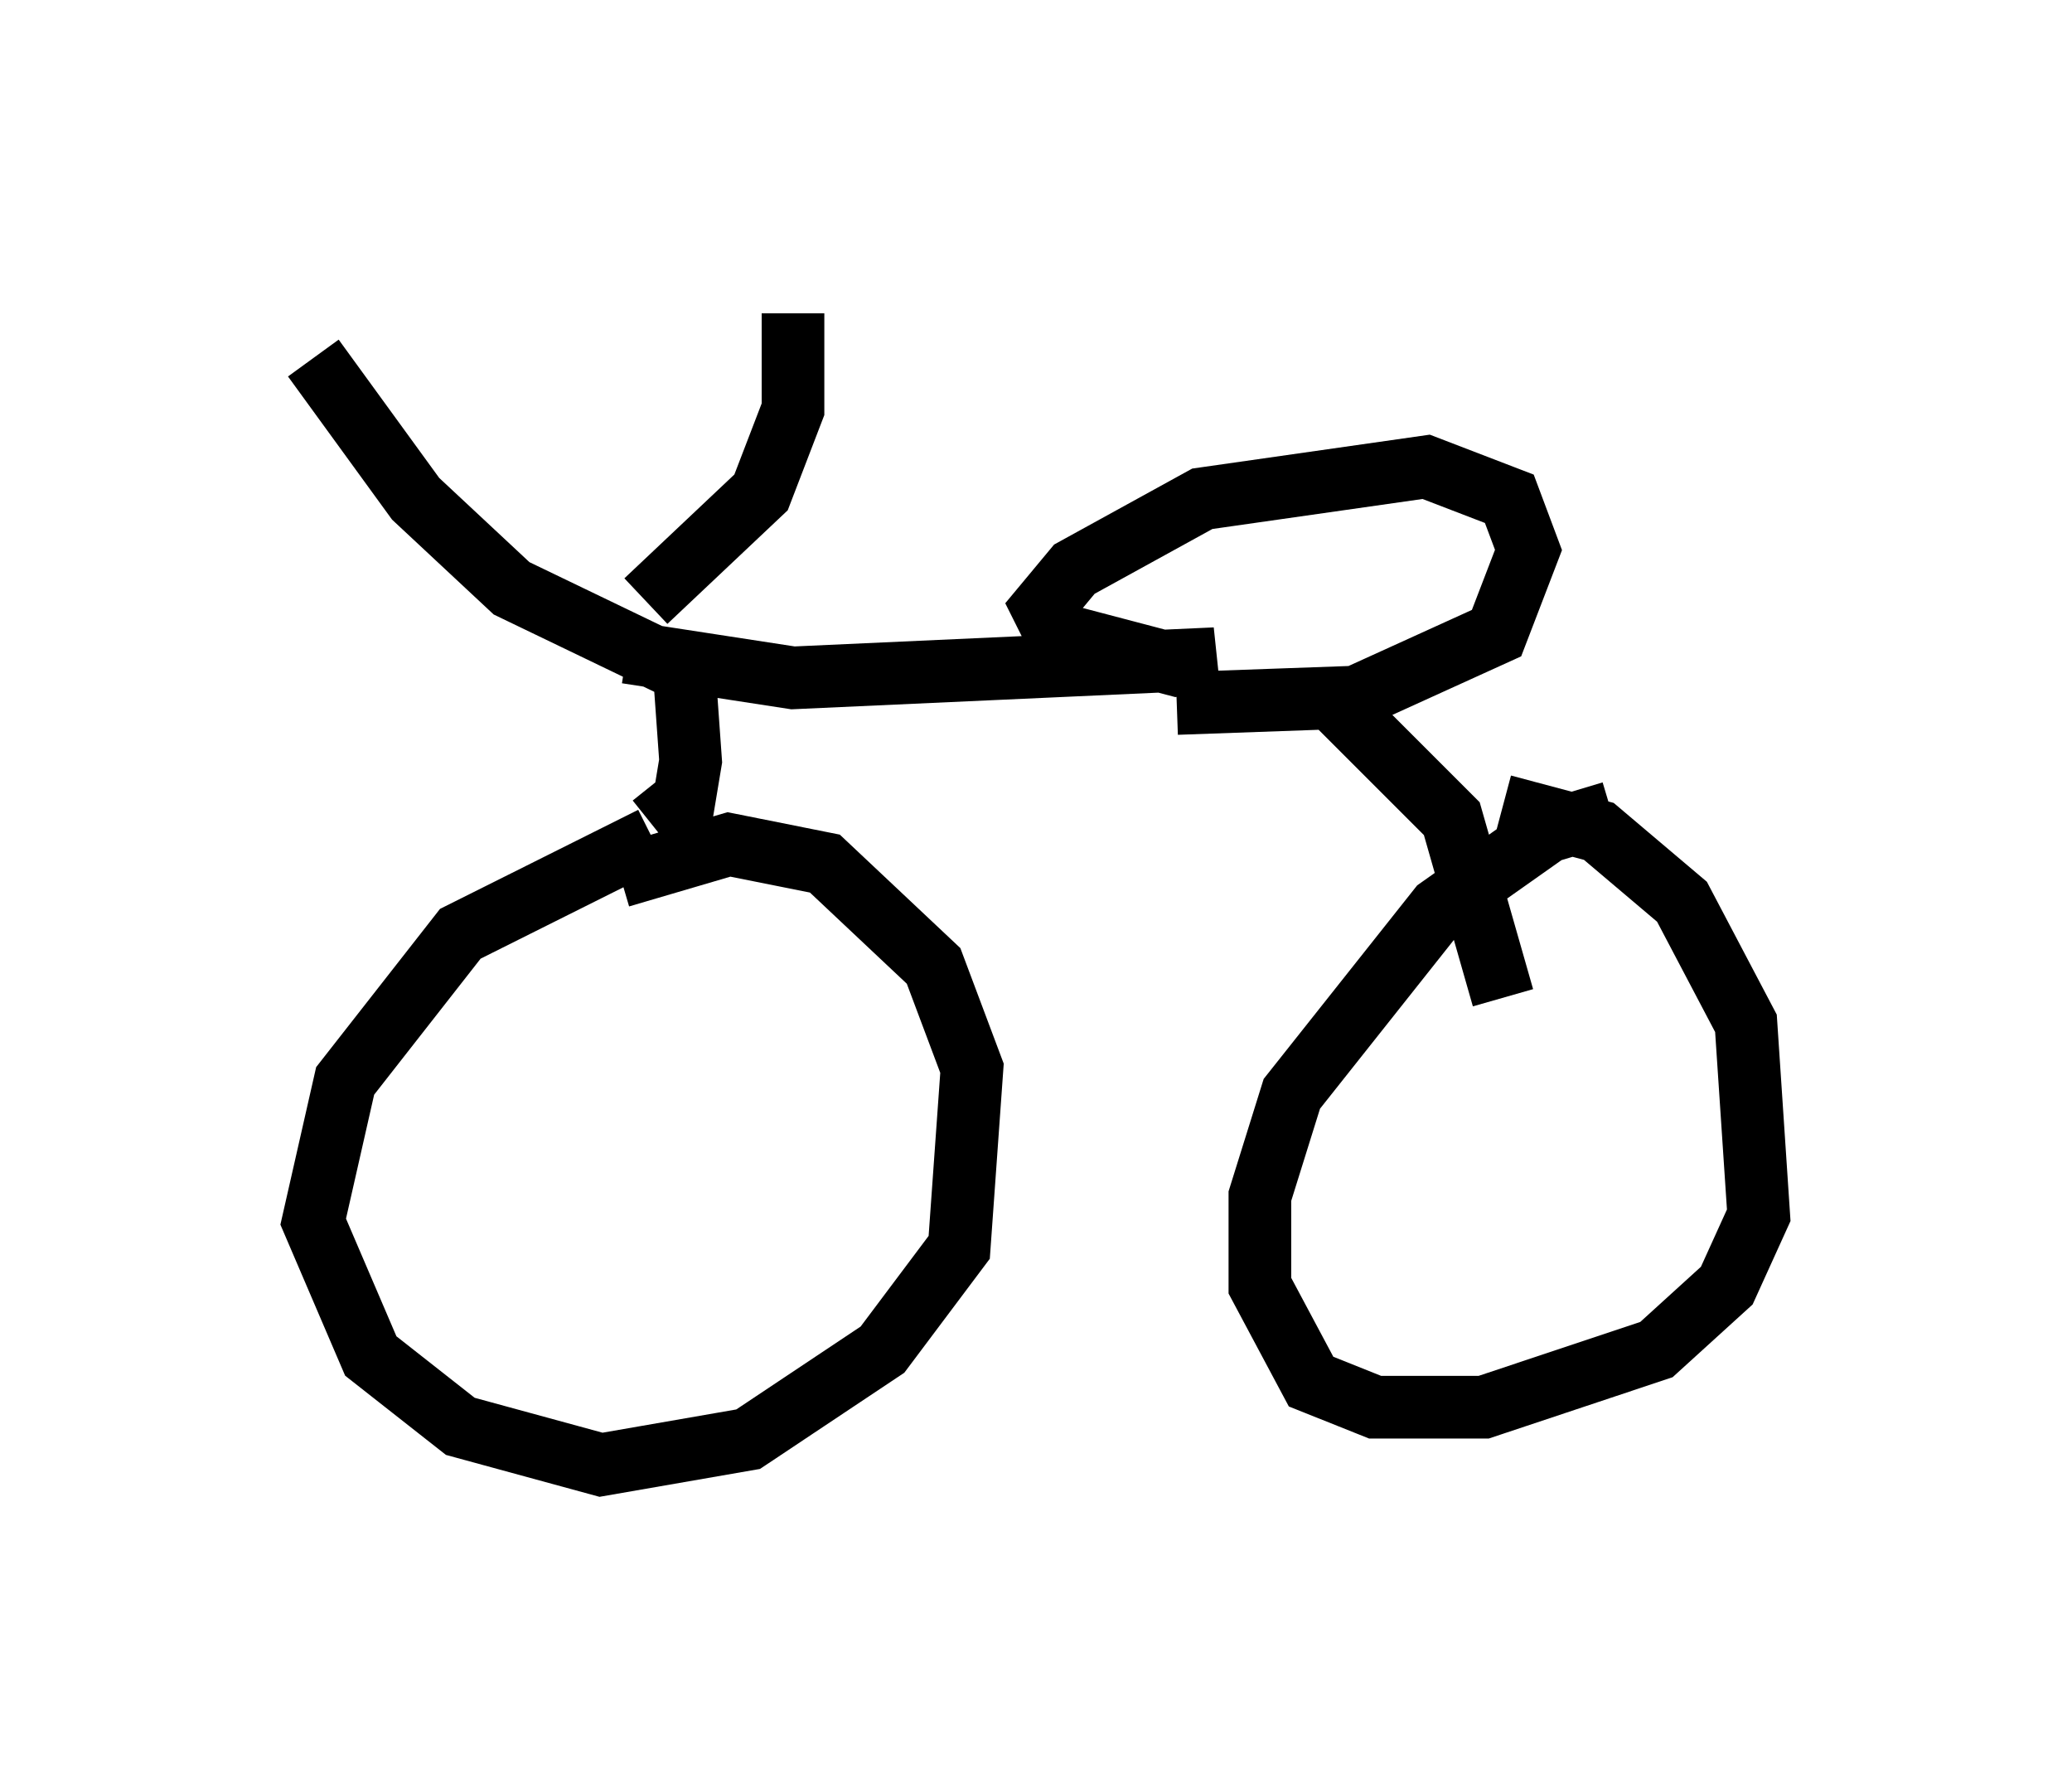 <?xml version="1.0" encoding="utf-8" ?>
<svg baseProfile="full" height="28.375" version="1.1" width="33.071" xmlns="http://www.w3.org/2000/svg" xmlns:ev="http://www.w3.org/2001/xml-events" xmlns:xlink="http://www.w3.org/1999/xlink"><defs /><rect fill="white" height="28.375" width="33.071" x="0" y="0" /><path d="M11.635, 13.269 m-1.225, 0.102 l-3.063, 1.531 -1.838, 2.348 l-0.51, 2.246 0.919, 2.144 l1.429, 1.123 2.246, 0.613 l2.348, -0.408 2.144, -1.429 l1.225, -1.633 0.204, -2.858 l-0.613, -1.633 -1.735, -1.633 l-1.531, -0.306 -1.735, 0.51 m15.823, -1.021 l-1.021, 0.306 -1.735, 1.225 l-2.348, 2.96 -0.51, 1.633 l0.0, 1.429 0.817, 1.531 l1.021, 0.408 1.735, 0.0 l2.756, -0.919 1.123, -1.021 l0.51, -1.123 -0.204, -3.063 l-1.021, -1.94 -1.327, -1.123 l-1.531, -0.408 m-13.577, 0.306 l0.51, -0.408 0.102, -0.613 l-0.102, -1.429 -2.756, -1.327 l-1.531, -1.429 -1.633, -2.246 m5.308, 3.879 l1.838, -1.735 0.51, -1.327 l0.0, -1.531 m-2.654, 5.41 l2.654, 0.408 6.738, -0.306 l-0.613, 0.102 -1.94, -0.51 l-0.204, -0.408 0.51, -0.613 l2.042, -1.123 3.573, -0.51 l1.327, 0.51 0.306, 0.817 l-0.51, 1.327 -2.246, 1.021 l-2.858, 0.102 m2.45, -0.102 l1.94, 1.94 0.817, 2.858 " fill="none" stroke="black" stroke-width="1" /></svg>